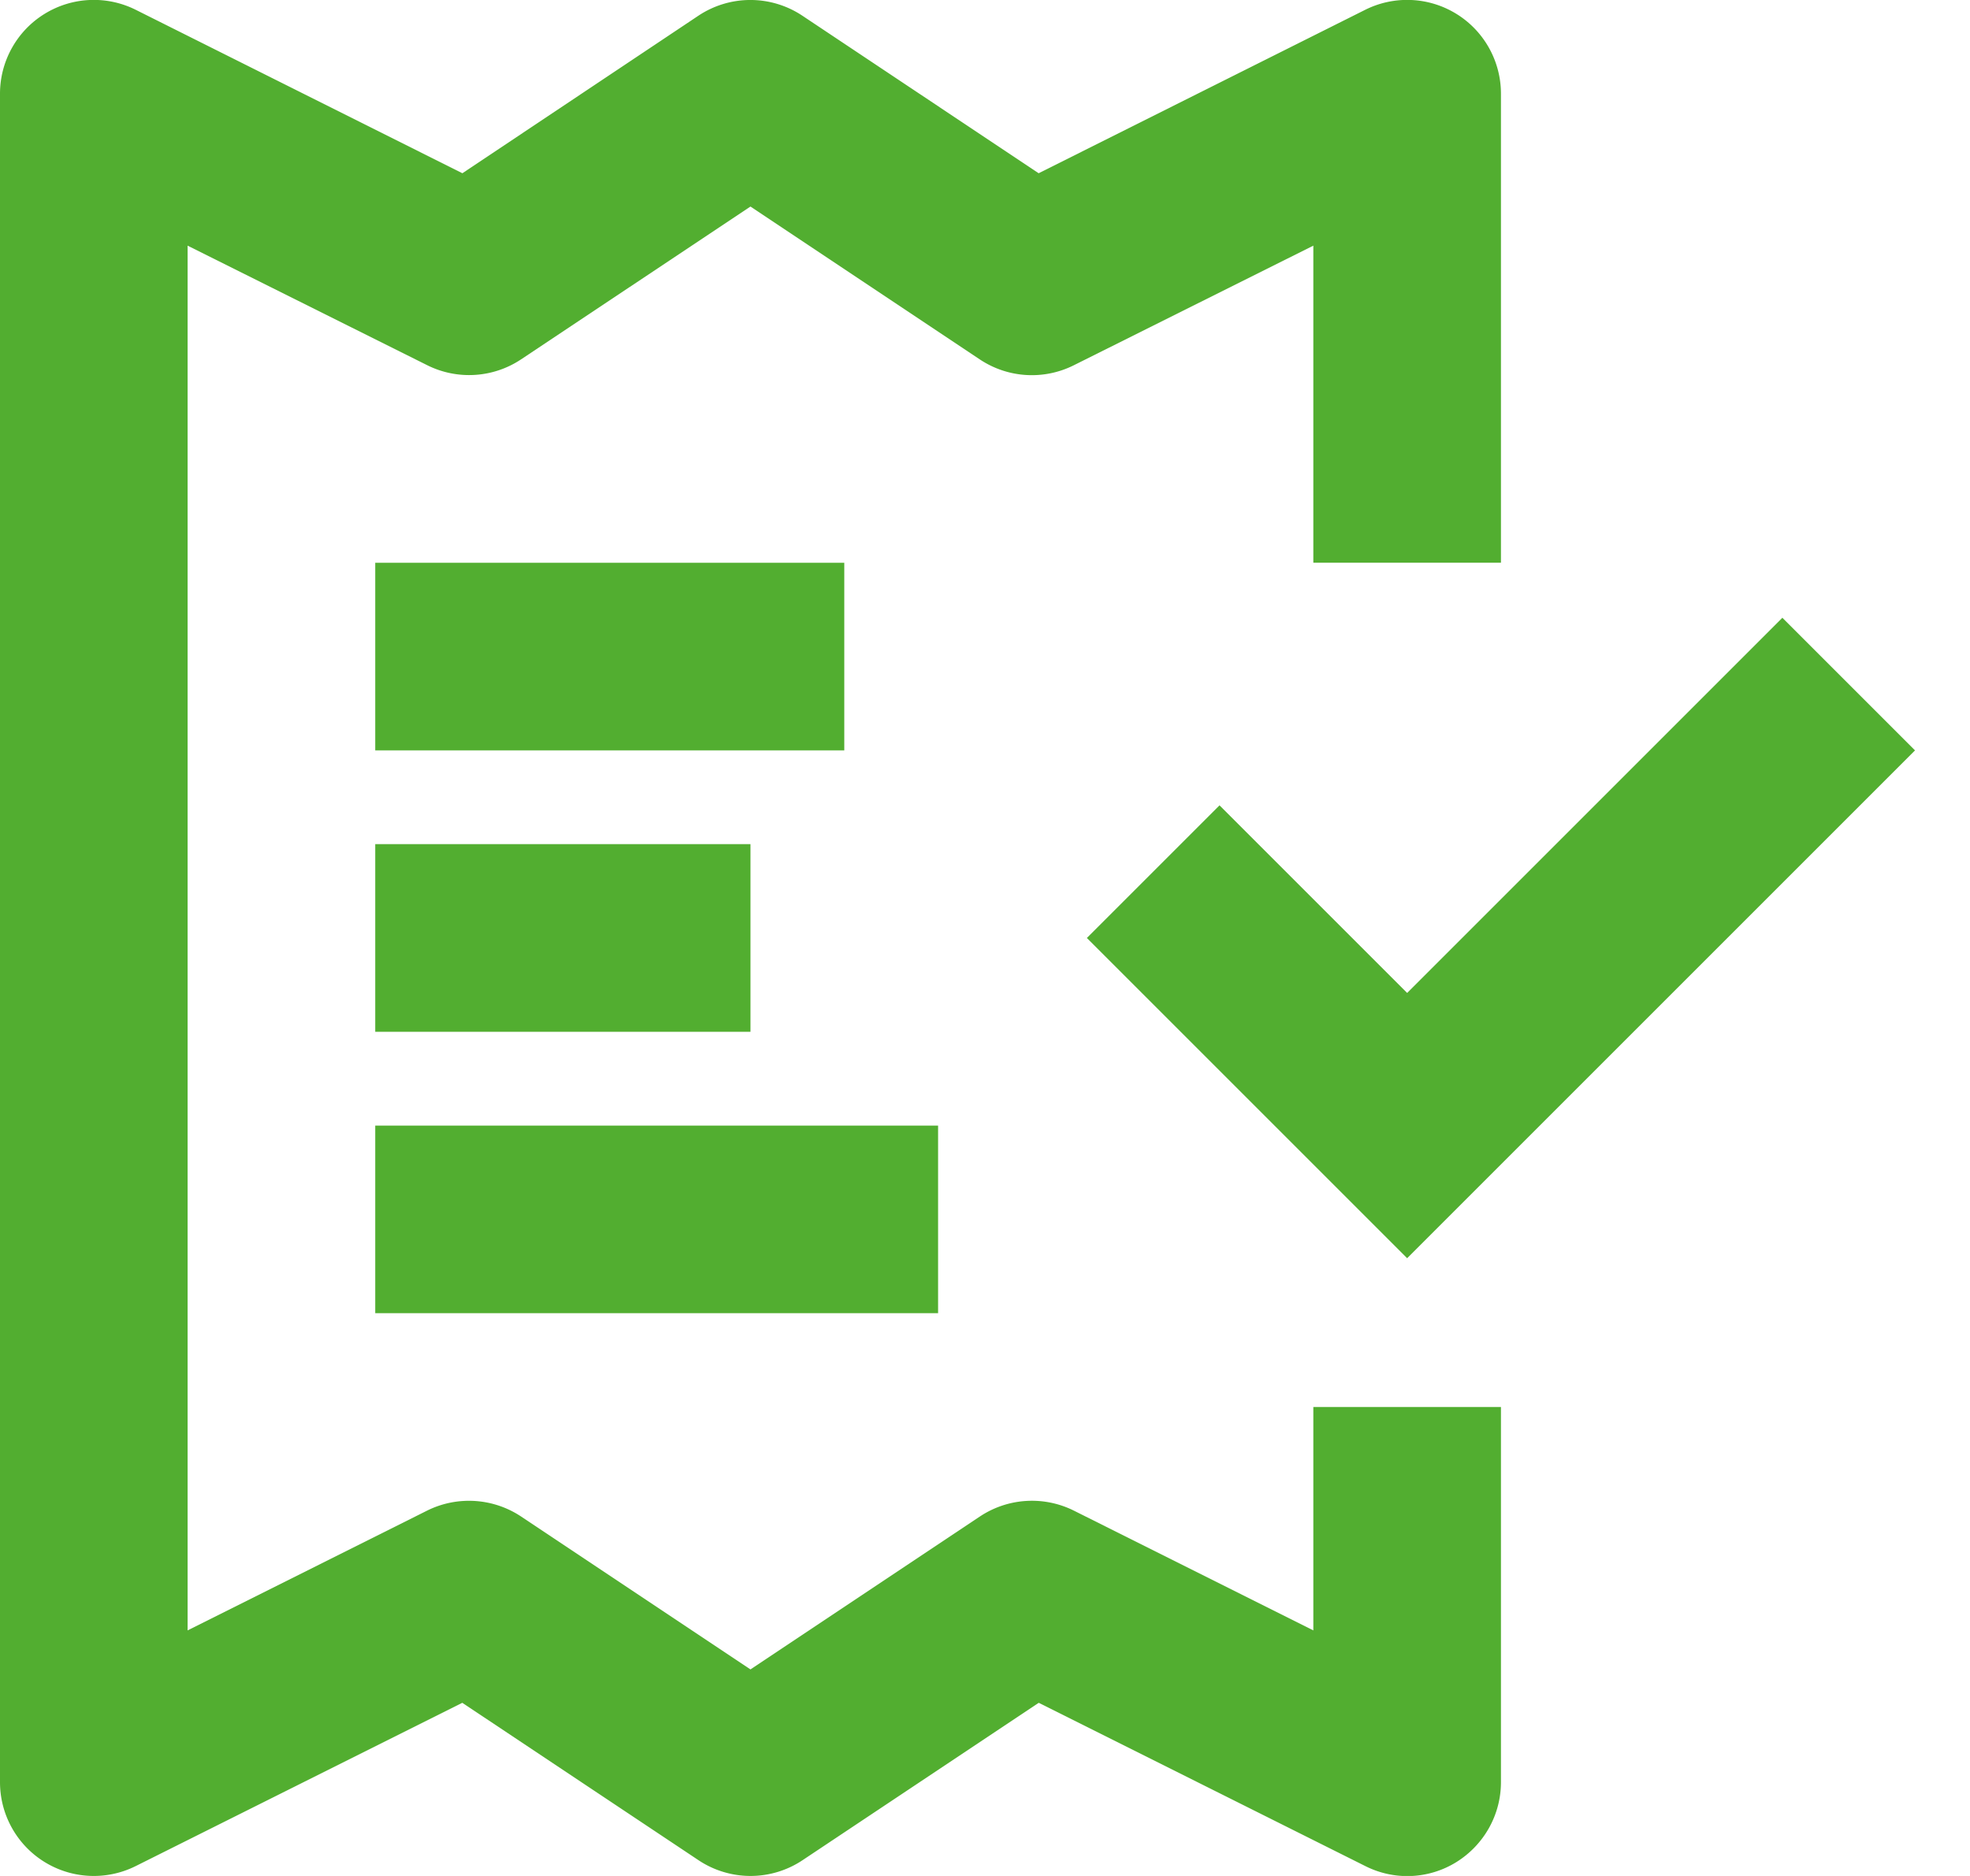 <svg xmlns="http://www.w3.org/2000/svg" width="21" height="20" fill="none" viewBox="0 0 21 20">
    <path fill="#52AE30" d="M14 17.382l-2.553-1.277a1.002 1.002 0 0 0-1.002.063L8 17.798l-2.445-1.63a1.004 1.004 0 0 0-1.002-.063L2 17.382V2.619l2.553 1.274a1 1 0 0 0 1.002-.062L8 2.202l2.445 1.63a1 1 0 0 0 1.002.062L14 2.619v3.38h2V1a1 1 0 0 0-1.448-.895l-3.48 1.742L8.554.168a1 1 0 0 0-1.11 0L4.929 1.847 1.448.105A1 1 0 0 0 0 1v18a1 1 0 0 0 1.448.894l3.48-1.74 2.518 1.678a1 1 0 0 0 1.109 0l2.518-1.678 3.48 1.74a.992.992 0 0 0 .972-.042c.295-.184.475-.505.475-.852v-4h-2v2.382z"/>
    <path fill="#52AE30" d="M13 8.586L11.586 10 15 13.414 20.414 8 19 6.586l-4 4-2-2zM4 6h5v2H4zM4 9h4v2H4zM4 12h6v2H4z"/>
</svg>
